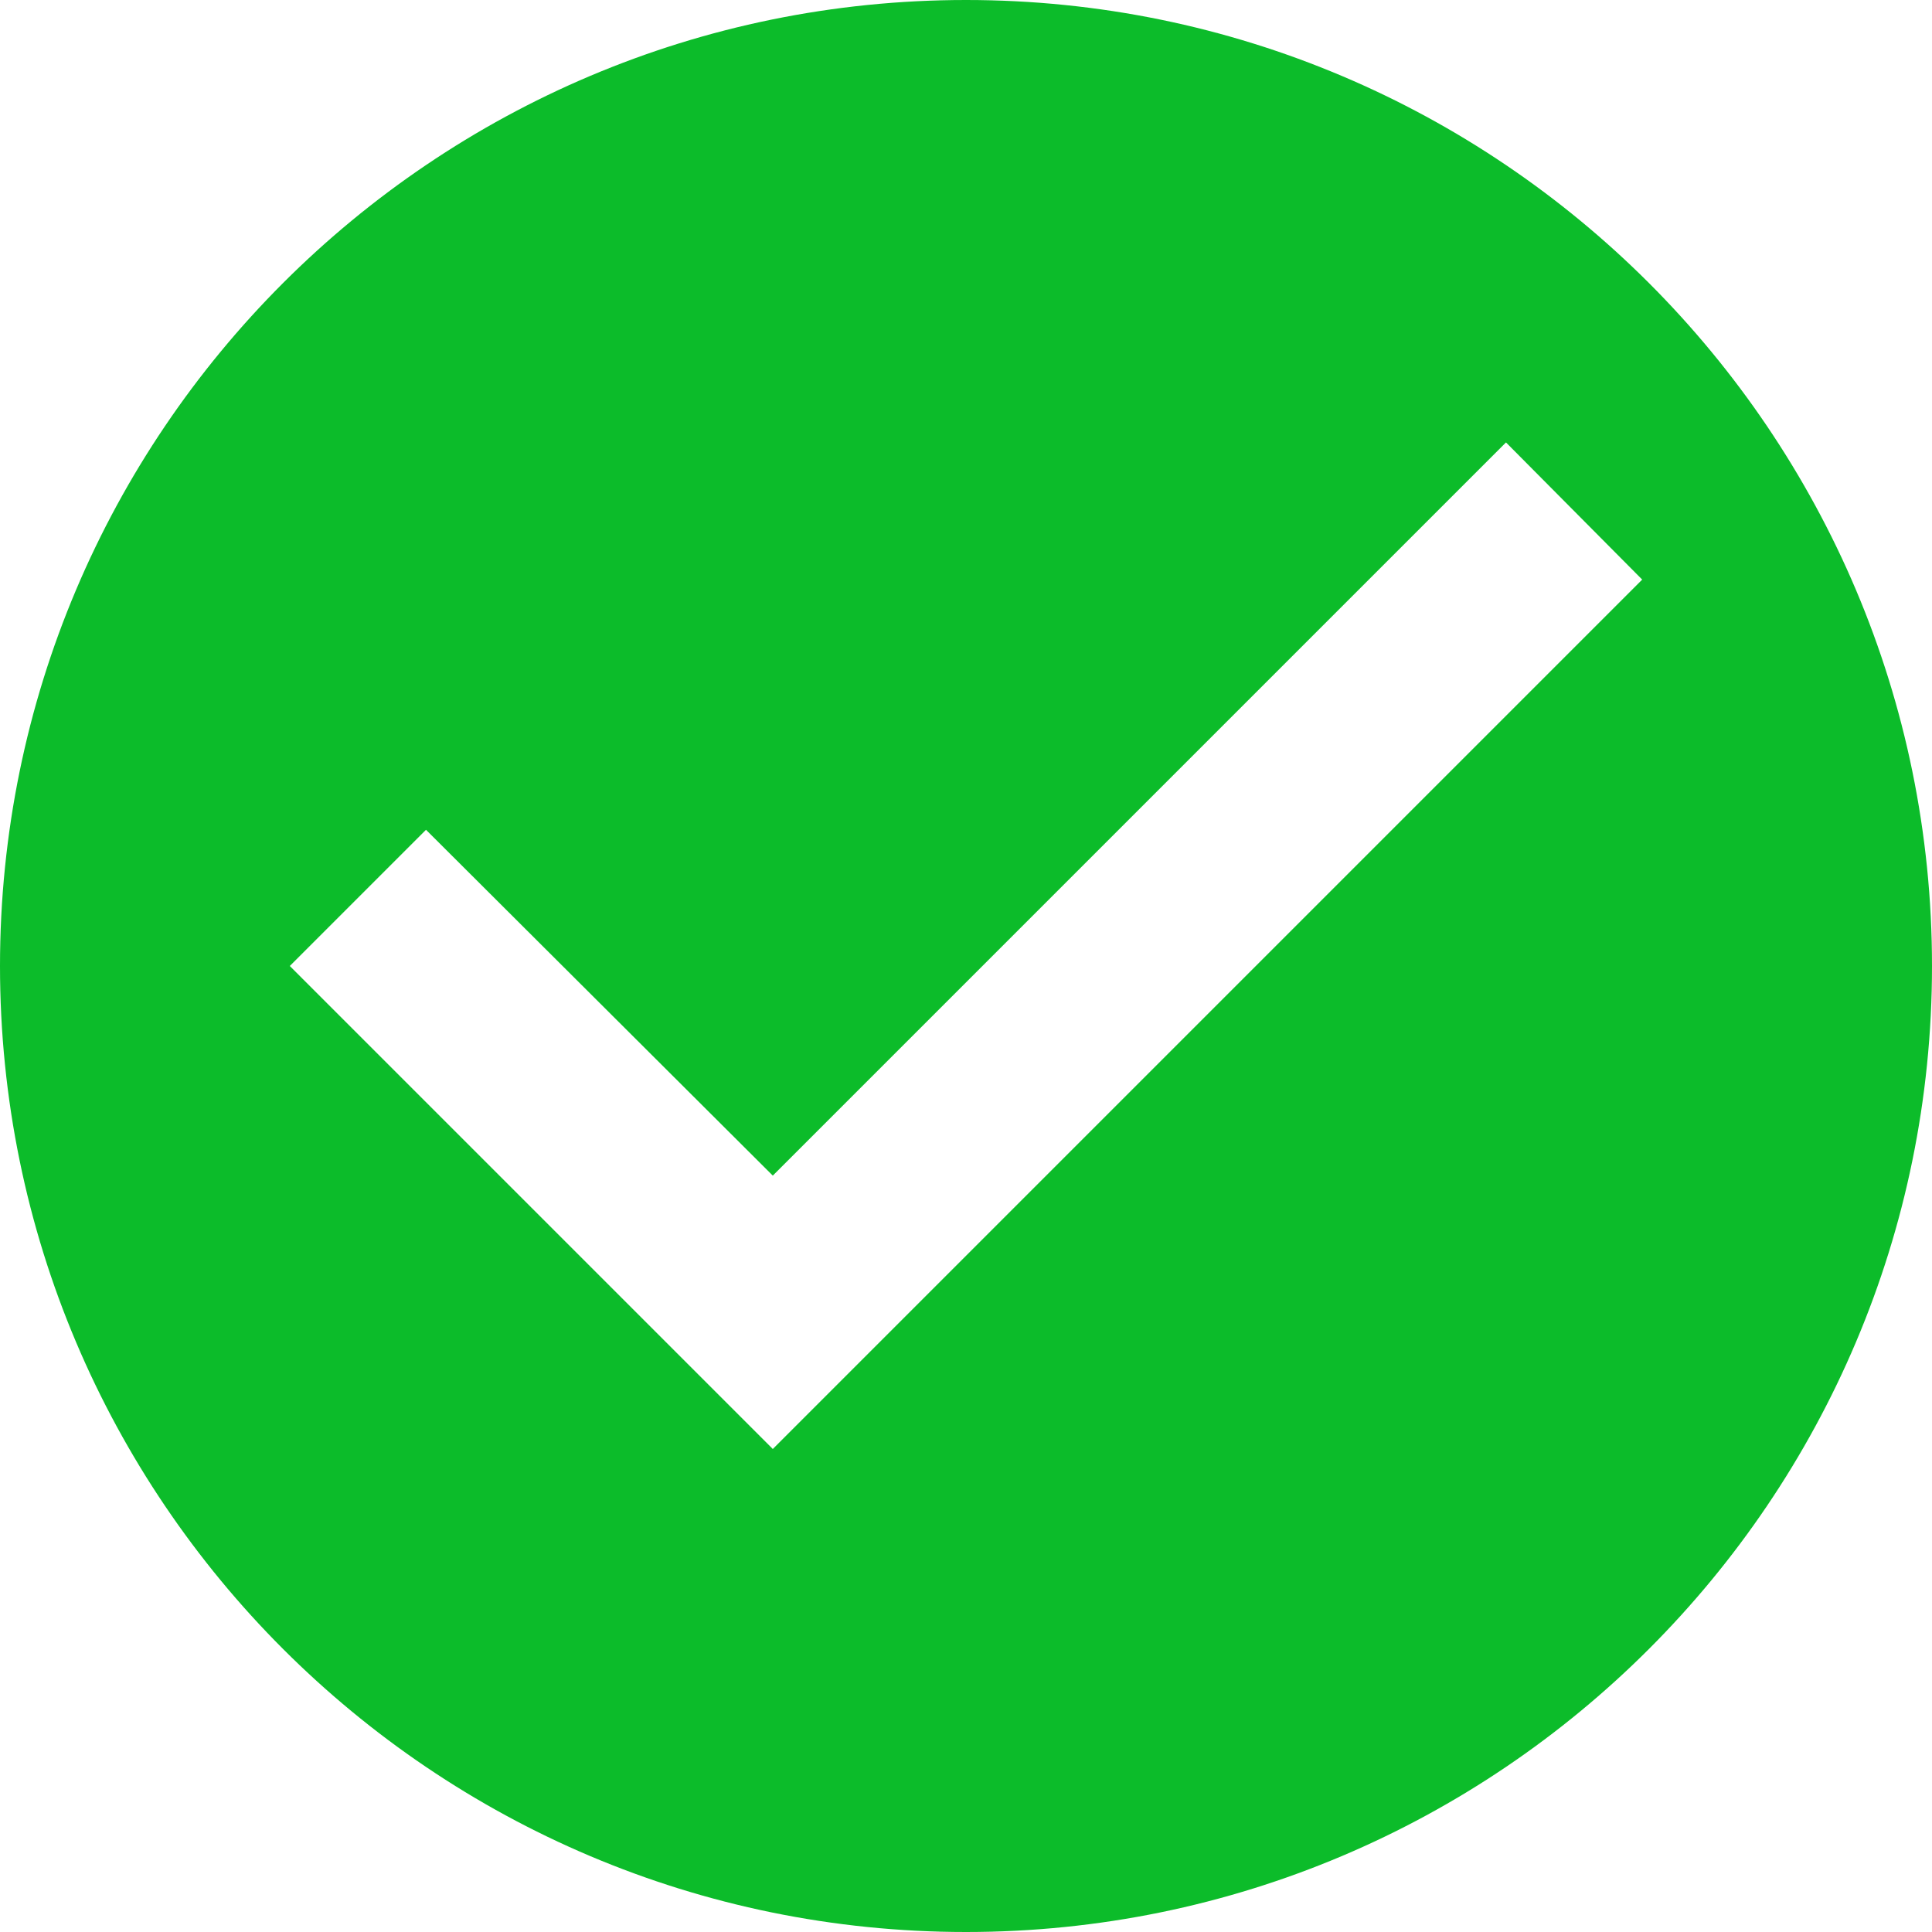 <?xml version="1.0" encoding="UTF-8"?>
<svg width="20px" height="20px" viewBox="0 0 20 20" version="1.1" xmlns="http://www.w3.org/2000/svg" xmlns:xlink="http://www.w3.org/1999/xlink">
    <!-- Generator: Sketch 63.1 (92452) - https://sketch.com -->
    <title>ic_check_circle</title>
    <desc>Created with Sketch.</desc>
    <g id="Web" stroke="none" stroke-width="1" fill="none" fill-rule="evenodd">
        <g id="2-Registration-3" transform="translate(-577, -601)">
            <g id="Group-2" transform="translate(150, 560)">
                <g id="Group-4" transform="translate(0, 31)">
                    <g id="ic_check_circle" transform="translate(425, 8)">
                        <g id="Icon-24px">
                            <polygon id="Shape" points="0 0 24 0 24 24 0 24"></polygon>
                            <path d="M12,2 C6.48,2 2,6.48 2,12 C2,17.52 6.48,22 12,22 C17.52,22 22,17.52 22,12 C22,6.48 17.52,2 12,2 L12,2 Z M10,17 L5,12 L6.41,10.59 L10,14.17 L17.59,6.58 L19,8 L10,17 L10,17 Z" id="Shape" fill="#0CBC2A"></path>
                        </g>
                    </g>
                </g>
            </g>
        </g>
    </g>
</svg>